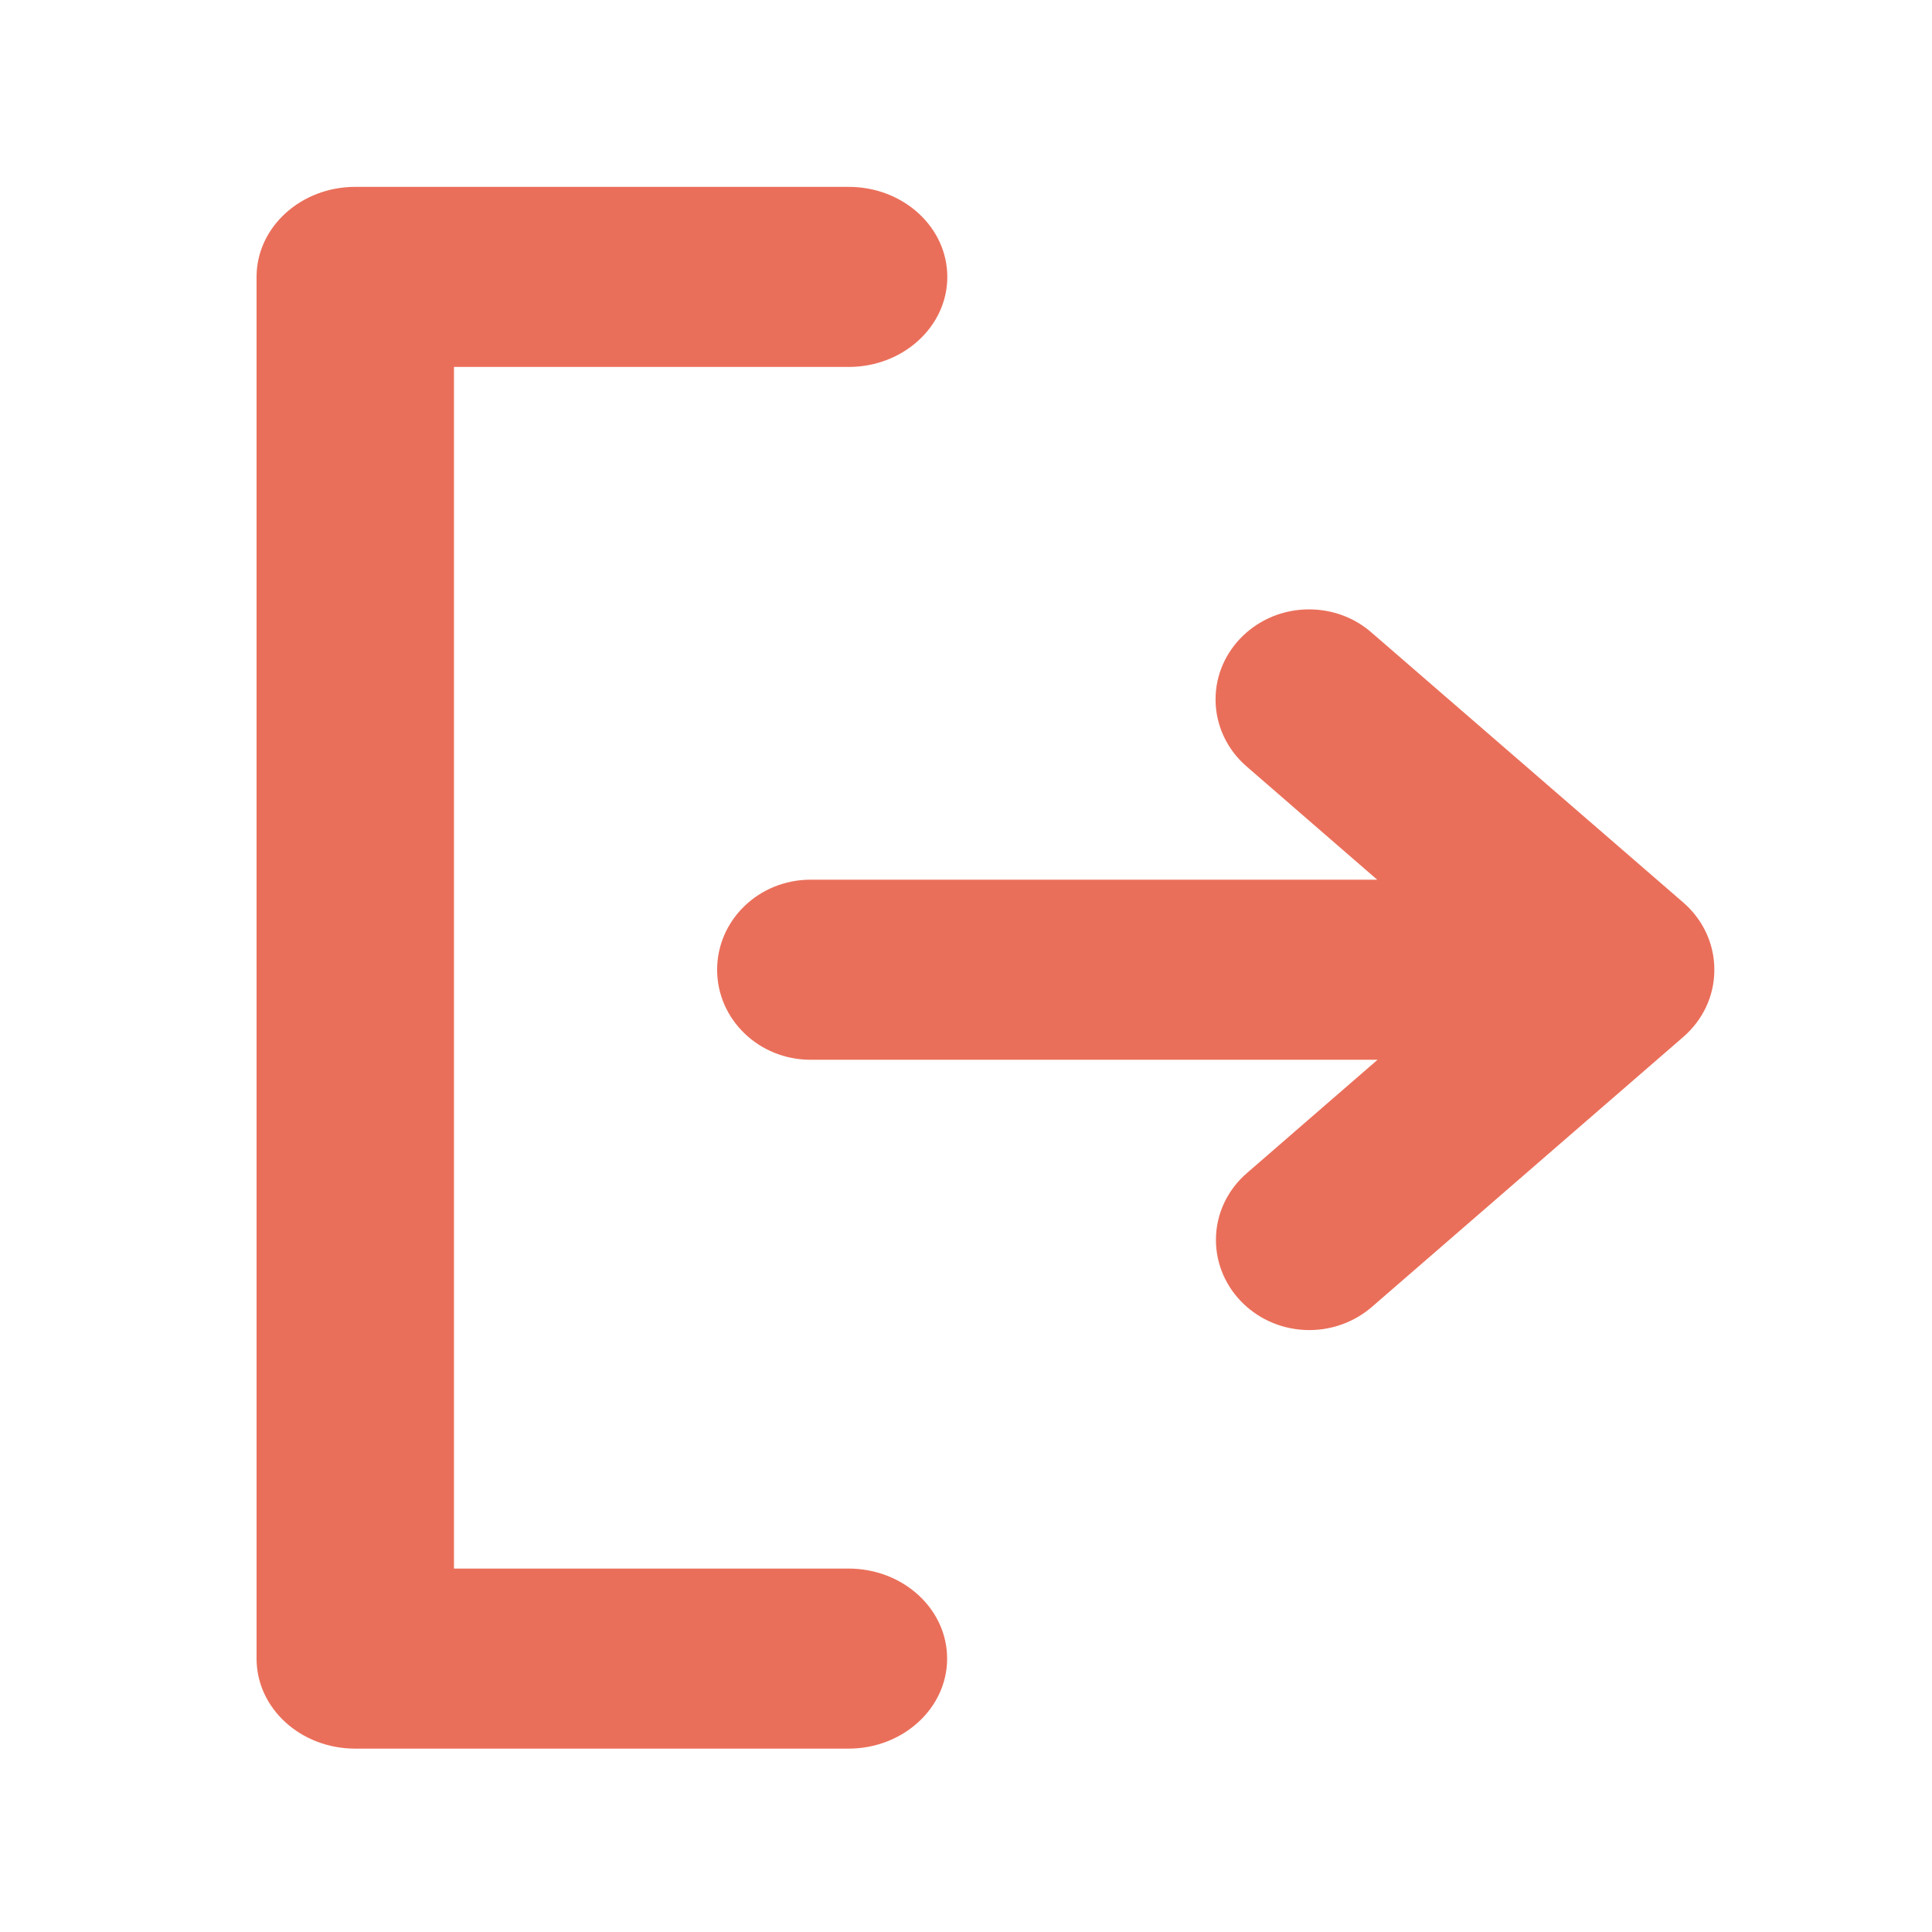 <?xml version="1.0" standalone="no"?><!DOCTYPE svg PUBLIC "-//W3C//DTD SVG 1.1//EN" "http://www.w3.org/Graphics/SVG/1.1/DTD/svg11.dtd"><svg width="200" height="200" viewBox="0 0 200 200" version="1.1" xmlns="http://www.w3.org/2000/svg" xmlns:xlink="http://www.w3.org/1999/xlink"><defs><style type="text/css"><![CDATA[

]]></style></defs><g class="transform-group"><g transform="scale(0.195, 0.195)"><path d="M136.2 513.8v366.7c0 26.4 23.4 47.8 52.4 47.8h261.8c28.9 0 52.4-21.4 52.4-47.8s-23.4-47.8-52.4-47.8H241V194.8h209.5c28.9 0 52.4-21.4 52.4-47.8s-23.4-47.8-52.4-47.8H188.6c-28.9 0-52.4 21.4-52.4 47.8v366.8z m757.5-34.6c10.1 8.8 16.4 21.5 16.4 35.6 0 14.2-6.3 26.8-16.4 35.6L728.3 693.8c-8.8 7.6-20.5 12.3-33.2 12.3-27.4 0-49.6-21.5-49.6-47.9 0-14.1 6.4-26.8 16.5-35.5l69.3-60.1h-301c-27.4 0-49.6-21.4-49.6-47.8s22.2-47.8 49.6-47.8h300.8l-69.3-60.1c-10.1-8.7-16.5-21.5-16.5-35.6 0-26.4 22.3-47.8 49.6-47.8 12.8 0 24.4 4.6 33.2 12.3l165.6 143.4z" fill="#ea6f5a"></path></g></g></svg>